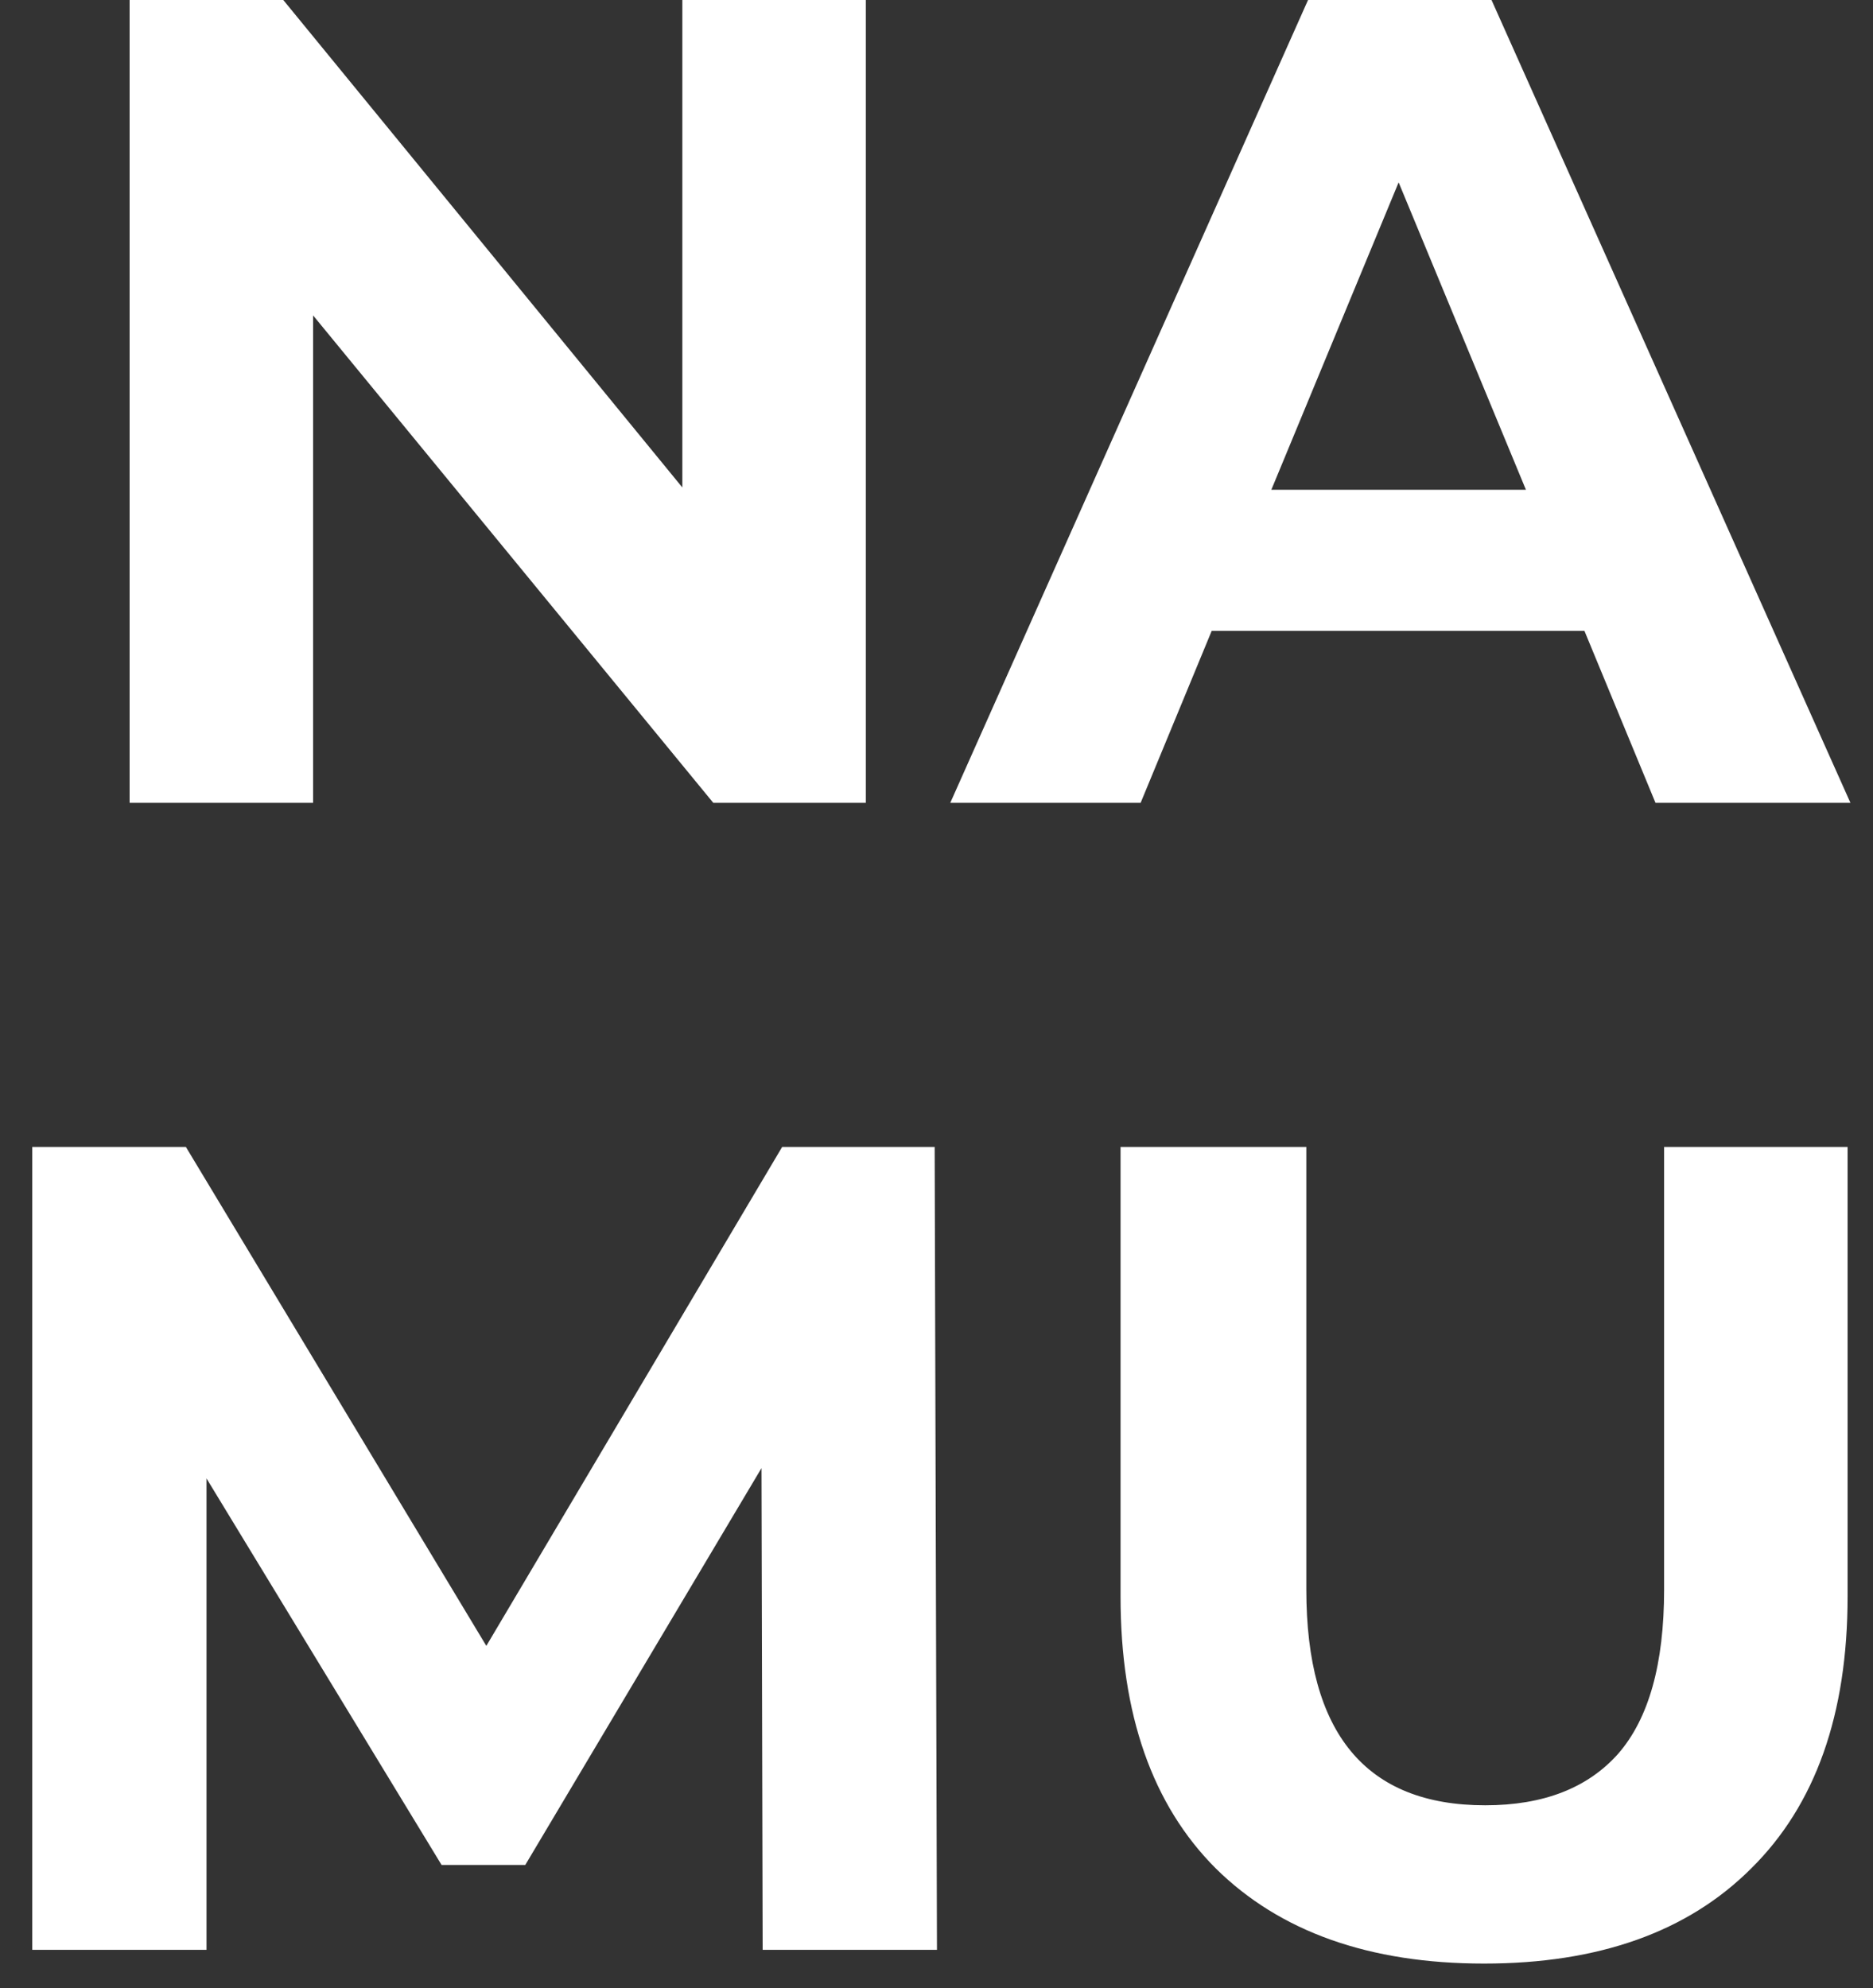 <svg width="49" height="52" fill="none" xmlns="http://www.w3.org/2000/svg"><rect width="100%" height="100%" fill="#333333" stroke="none"/><path d="M22.651 0v21h-3.99L8.191 8.25V21h-4.8V0h4.02l10.44 12.75V0h4.8ZM41.45 16.5H31.7L29.84 21h-4.98l9.36-21h4.8l9.39 21h-5.1l-1.86-4.5Zm-1.53-3.69-3.33-8.04-3.33 8.04h6.66ZM19.952 51l-.03-12.6-6.18 10.38h-2.19l-6.15-10.11V51H.843V30h4.02l7.86 13.05L20.462 30h3.99l.06 21h-4.56Zm18.873.36c-3 0-5.34-.83-7.02-2.49-1.66-1.66-2.49-4.03-2.49-7.11V30h4.86v11.58c0 3.76 1.56 5.64 4.68 5.64 1.52 0 2.68-.45 3.48-1.35.8-.92 1.2-2.35 1.2-4.29V30h4.8v11.76c0 3.08-.84 5.45-2.52 7.11-1.66 1.66-3.99 2.49-6.99 2.49Z" fill="#FFF"/></svg>